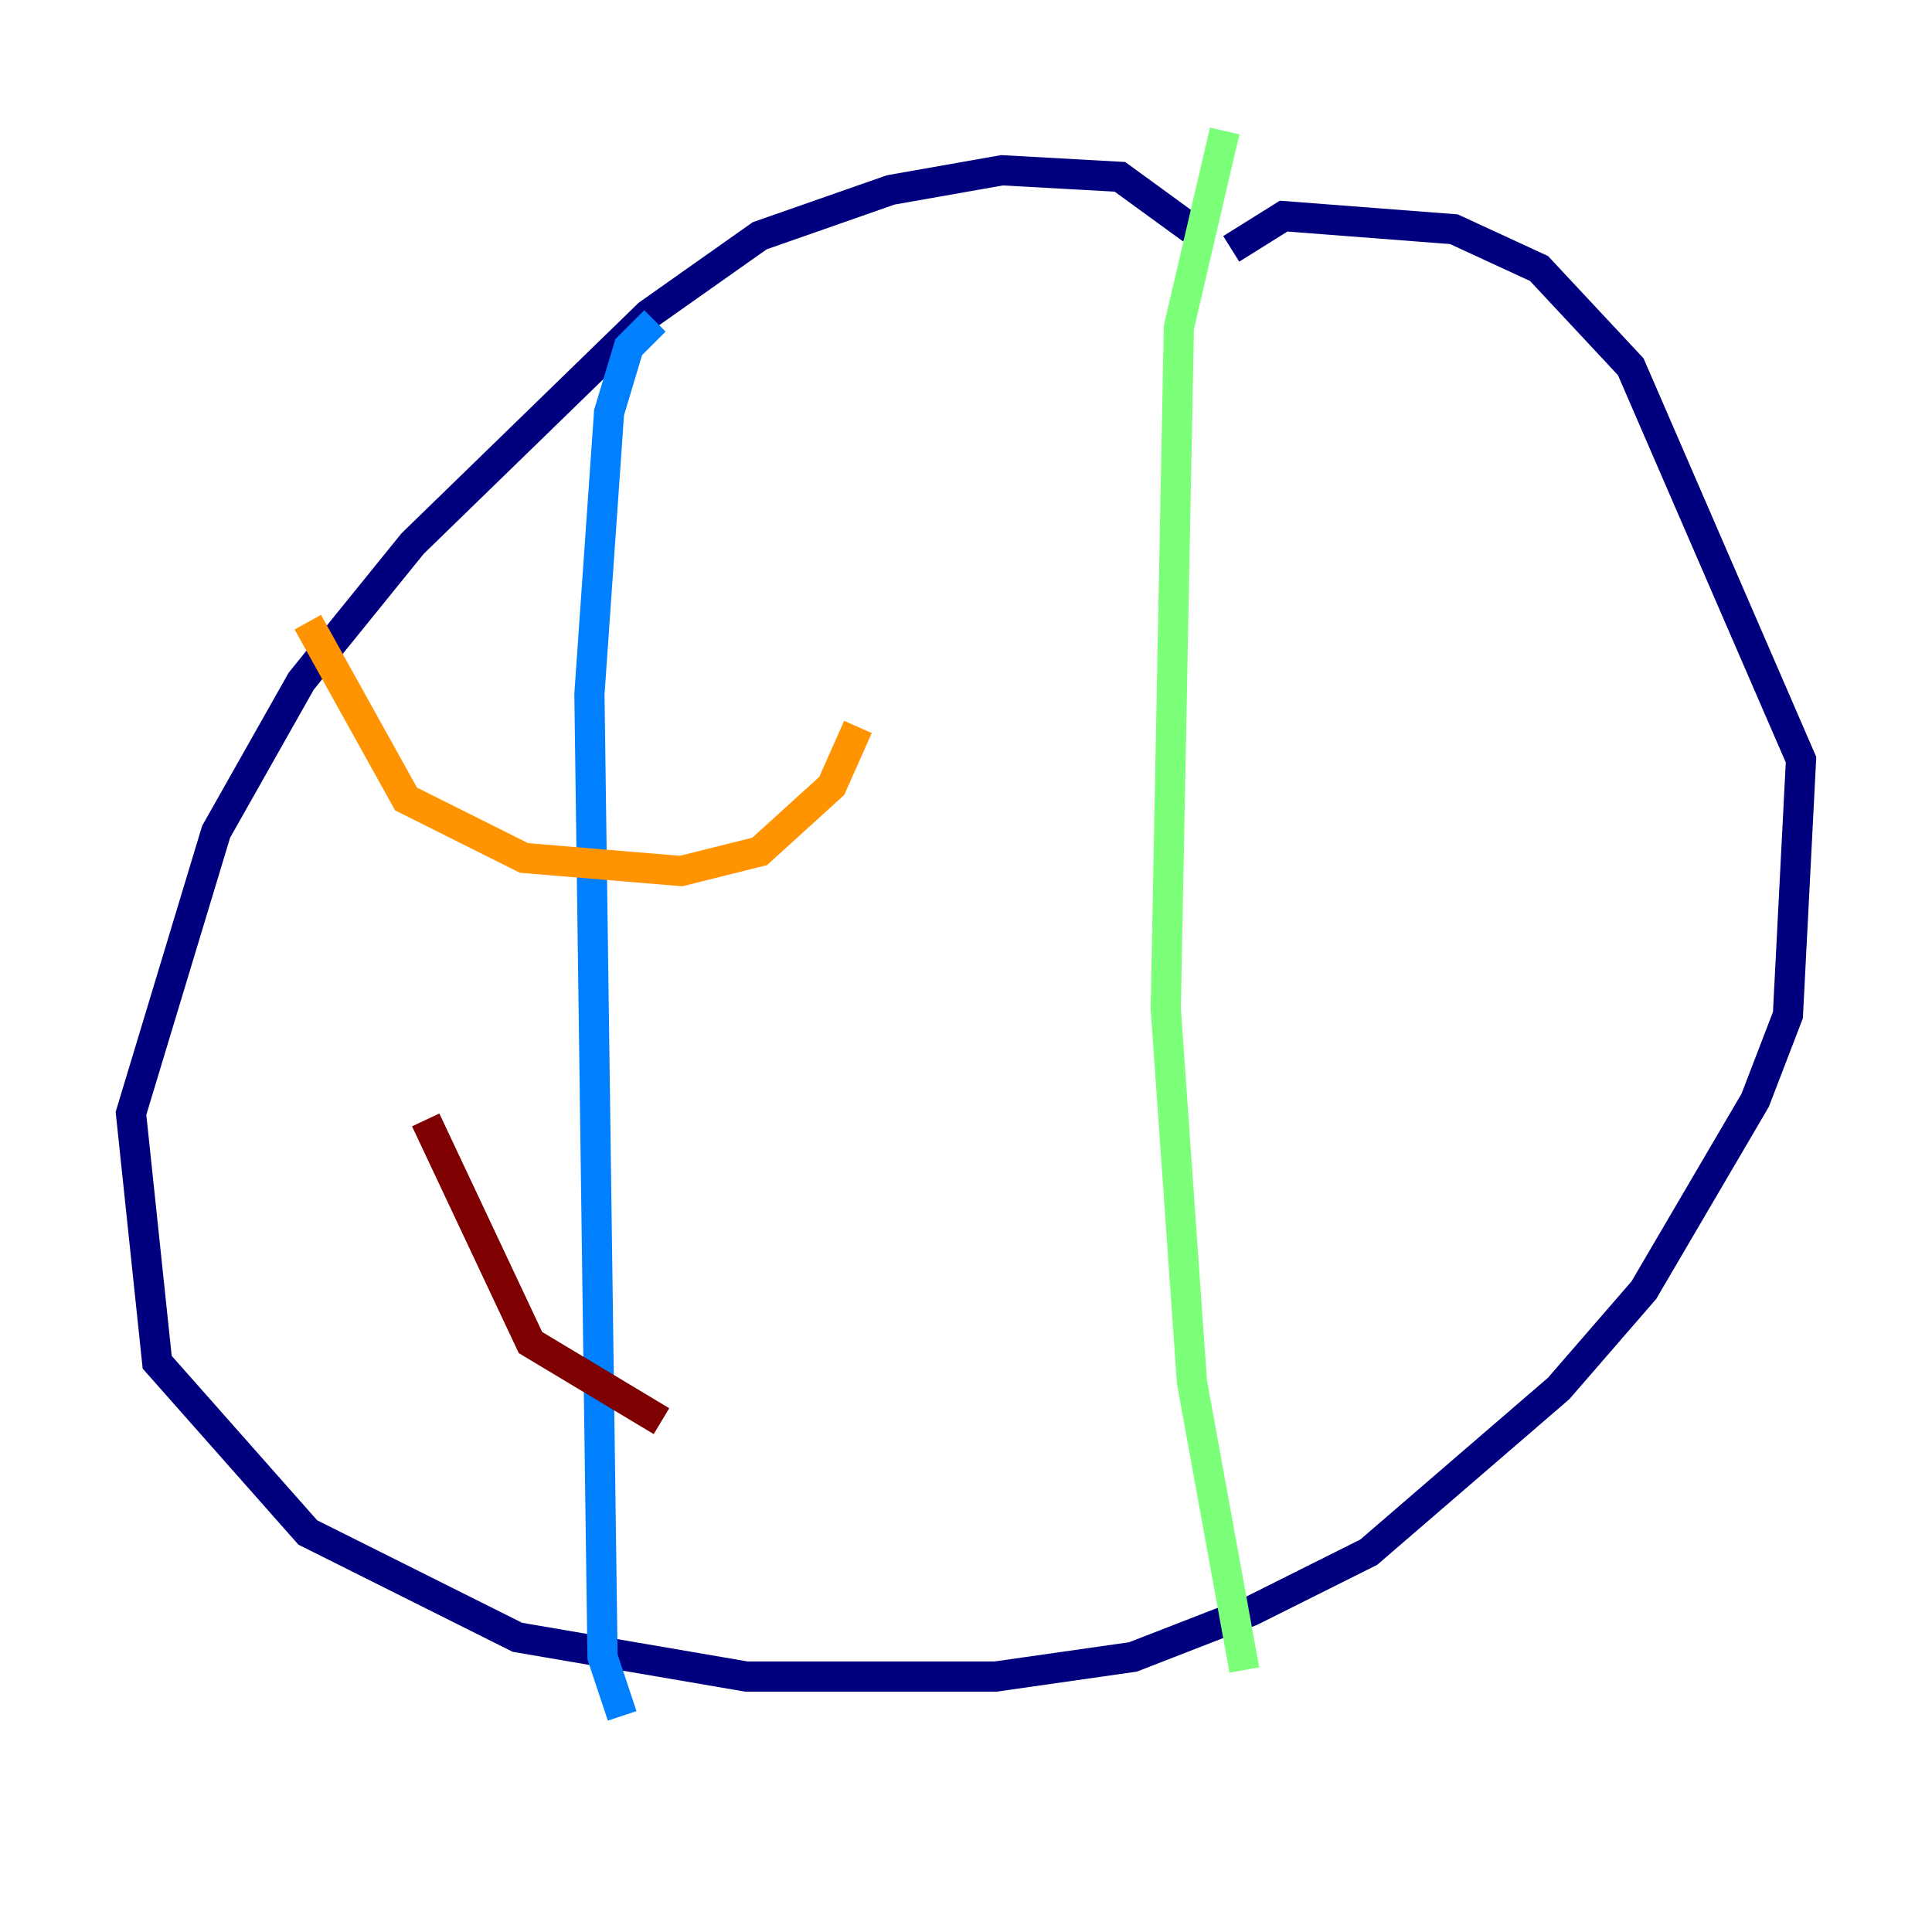 <?xml version="1.0" encoding="utf-8" ?>
<svg baseProfile="tiny" height="128" version="1.2" viewBox="0,0,128,128" width="128" xmlns="http://www.w3.org/2000/svg" xmlns:ev="http://www.w3.org/2001/xml-events" xmlns:xlink="http://www.w3.org/1999/xlink"><defs /><polyline fill="none" points="78.969,15.186 74.197,11.715 66.386,11.281 59.01,12.583 50.332,15.62 42.956,20.827 27.336,36.014 19.959,45.125 14.319,55.105 8.678,73.763 10.414,90.251 20.393,101.532 34.278,108.475 49.464,111.078 65.953,111.078 75.064,109.776 82.875,106.739 90.685,102.834 103.268,91.986 108.909,85.478 116.285,72.895 118.454,67.254 119.322,50.332 108.041,24.298 101.966,17.79 96.325,15.186 85.044,14.319 81.573,16.488" stroke="#00007f" stroke-width="2" /><polyline fill="none" points="43.39,21.261 41.654,22.997 40.352,27.336 39.051,45.993 39.919,109.776 41.22,113.681" stroke="#0080ff" stroke-width="2" /><polyline fill="none" points="81.139,8.678 78.102,21.695 77.234,66.82 78.969,91.552 82.441,110.644" stroke="#7cff79" stroke-width="2" /><polyline fill="none" points="20.393,41.22 26.902,52.936 34.712,56.841 45.125,57.709 50.332,56.407 55.105,52.068 56.841,48.163" stroke="#ff9400" stroke-width="2" /><polyline fill="none" points="28.203,74.197 35.146,88.949 43.824,94.156" stroke="#7f0000" stroke-width="2" /></svg>